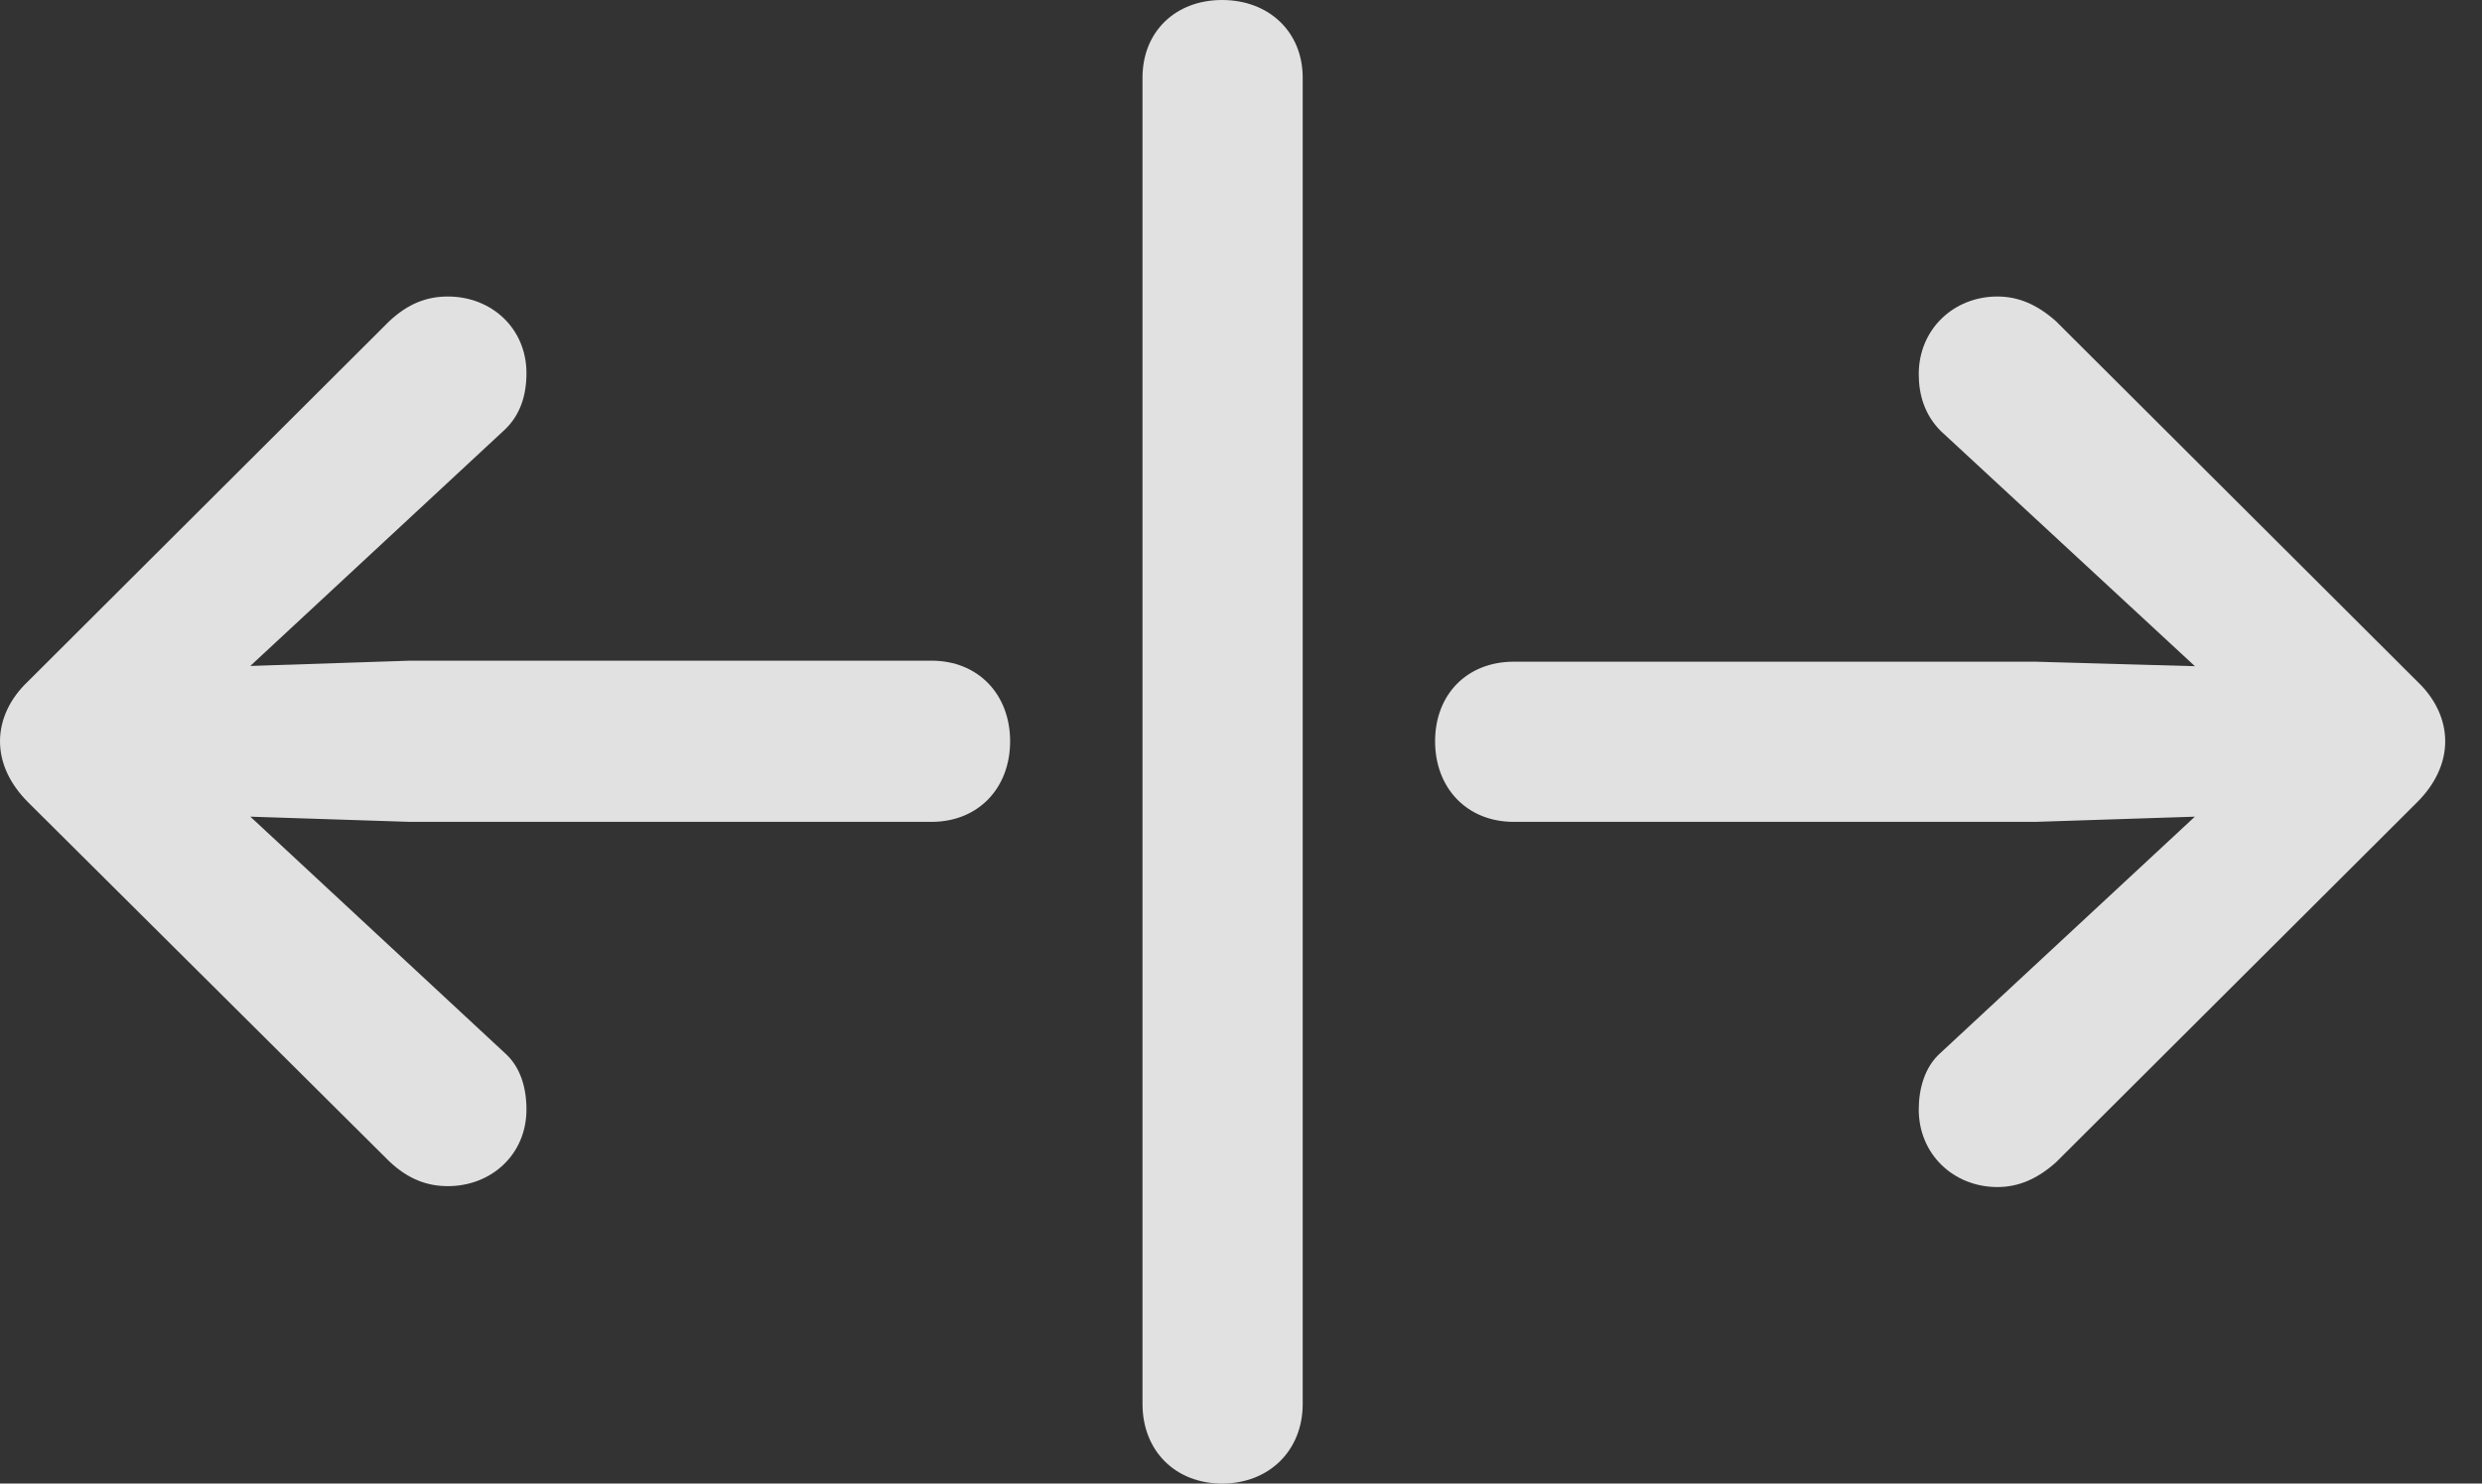 <?xml version="1.0" encoding="UTF-8"?>
<!--Generator: Apple Native CoreSVG 341-->
<!DOCTYPE svg
PUBLIC "-//W3C//DTD SVG 1.1//EN"
       "http://www.w3.org/Graphics/SVG/1.1/DTD/svg11.dtd">
<svg version="1.1" xmlns="http://www.w3.org/2000/svg" xmlns:xlink="http://www.w3.org/1999/xlink" viewBox="0 0 24.355 14.56">
 <rect x="0" y="0" width="24.355" height="14.56" fill="#333333" stroke="none"/>
 <g>
  <rect height="14.56" opacity="0" width="24.355" x="0" y="0"/>
  <path d="M23.994 7.275C23.994 7.061 23.896 6.855 23.721 6.689L20.176 3.154C19.99 2.988 19.805 2.91 19.6 2.91C19.17 2.91 18.828 3.232 18.828 3.672C18.828 3.877 18.887 4.072 19.043 4.229L22.334 7.275L19.043 10.332C18.887 10.469 18.828 10.684 18.828 10.889C18.828 11.328 19.17 11.65 19.6 11.65C19.805 11.65 19.99 11.572 20.176 11.406L23.721 7.871C23.896 7.695 23.994 7.49 23.994 7.275ZM22.061 6.553L19.971 6.494L14.854 6.494C14.395 6.494 14.082 6.816 14.082 7.275C14.082 7.734 14.395 8.066 14.854 8.066L19.971 8.066L22.061 7.998C22.461 7.988 22.783 7.686 22.783 7.275C22.783 6.875 22.461 6.562 22.061 6.553Z" fill="white" fill-opacity="0.85"/>
  <path d="M11.992 14.56C12.451 14.56 12.783 14.238 12.783 13.779L12.783 0.762C12.783 0.312 12.451 0 11.992 0C11.533 0 11.211 0.312 11.211 0.762L11.211 13.779C11.211 14.238 11.533 14.56 11.992 14.56Z" fill="white" fill-opacity="0.85"/>
  <path d="M0 7.275C0 7.49 0.098 7.695 0.273 7.871L3.818 11.396C4.004 11.572 4.189 11.641 4.395 11.641C4.824 11.641 5.166 11.328 5.166 10.889C5.166 10.674 5.107 10.469 4.951 10.332L1.66 7.275L4.951 4.219C5.107 4.072 5.166 3.877 5.166 3.662C5.166 3.223 4.824 2.91 4.395 2.91C4.189 2.91 4.004 2.979 3.818 3.154L0.273 6.689C0.098 6.855 0 7.061 0 7.275ZM1.934 6.553C1.533 6.562 1.211 6.875 1.211 7.275C1.211 7.676 1.533 7.988 1.934 7.998L4.023 8.066L9.141 8.066C9.6 8.066 9.912 7.734 9.912 7.275C9.912 6.816 9.6 6.484 9.141 6.484L4.023 6.484Z" fill="white" fill-opacity="0.85"/>
 </g>
</svg>
